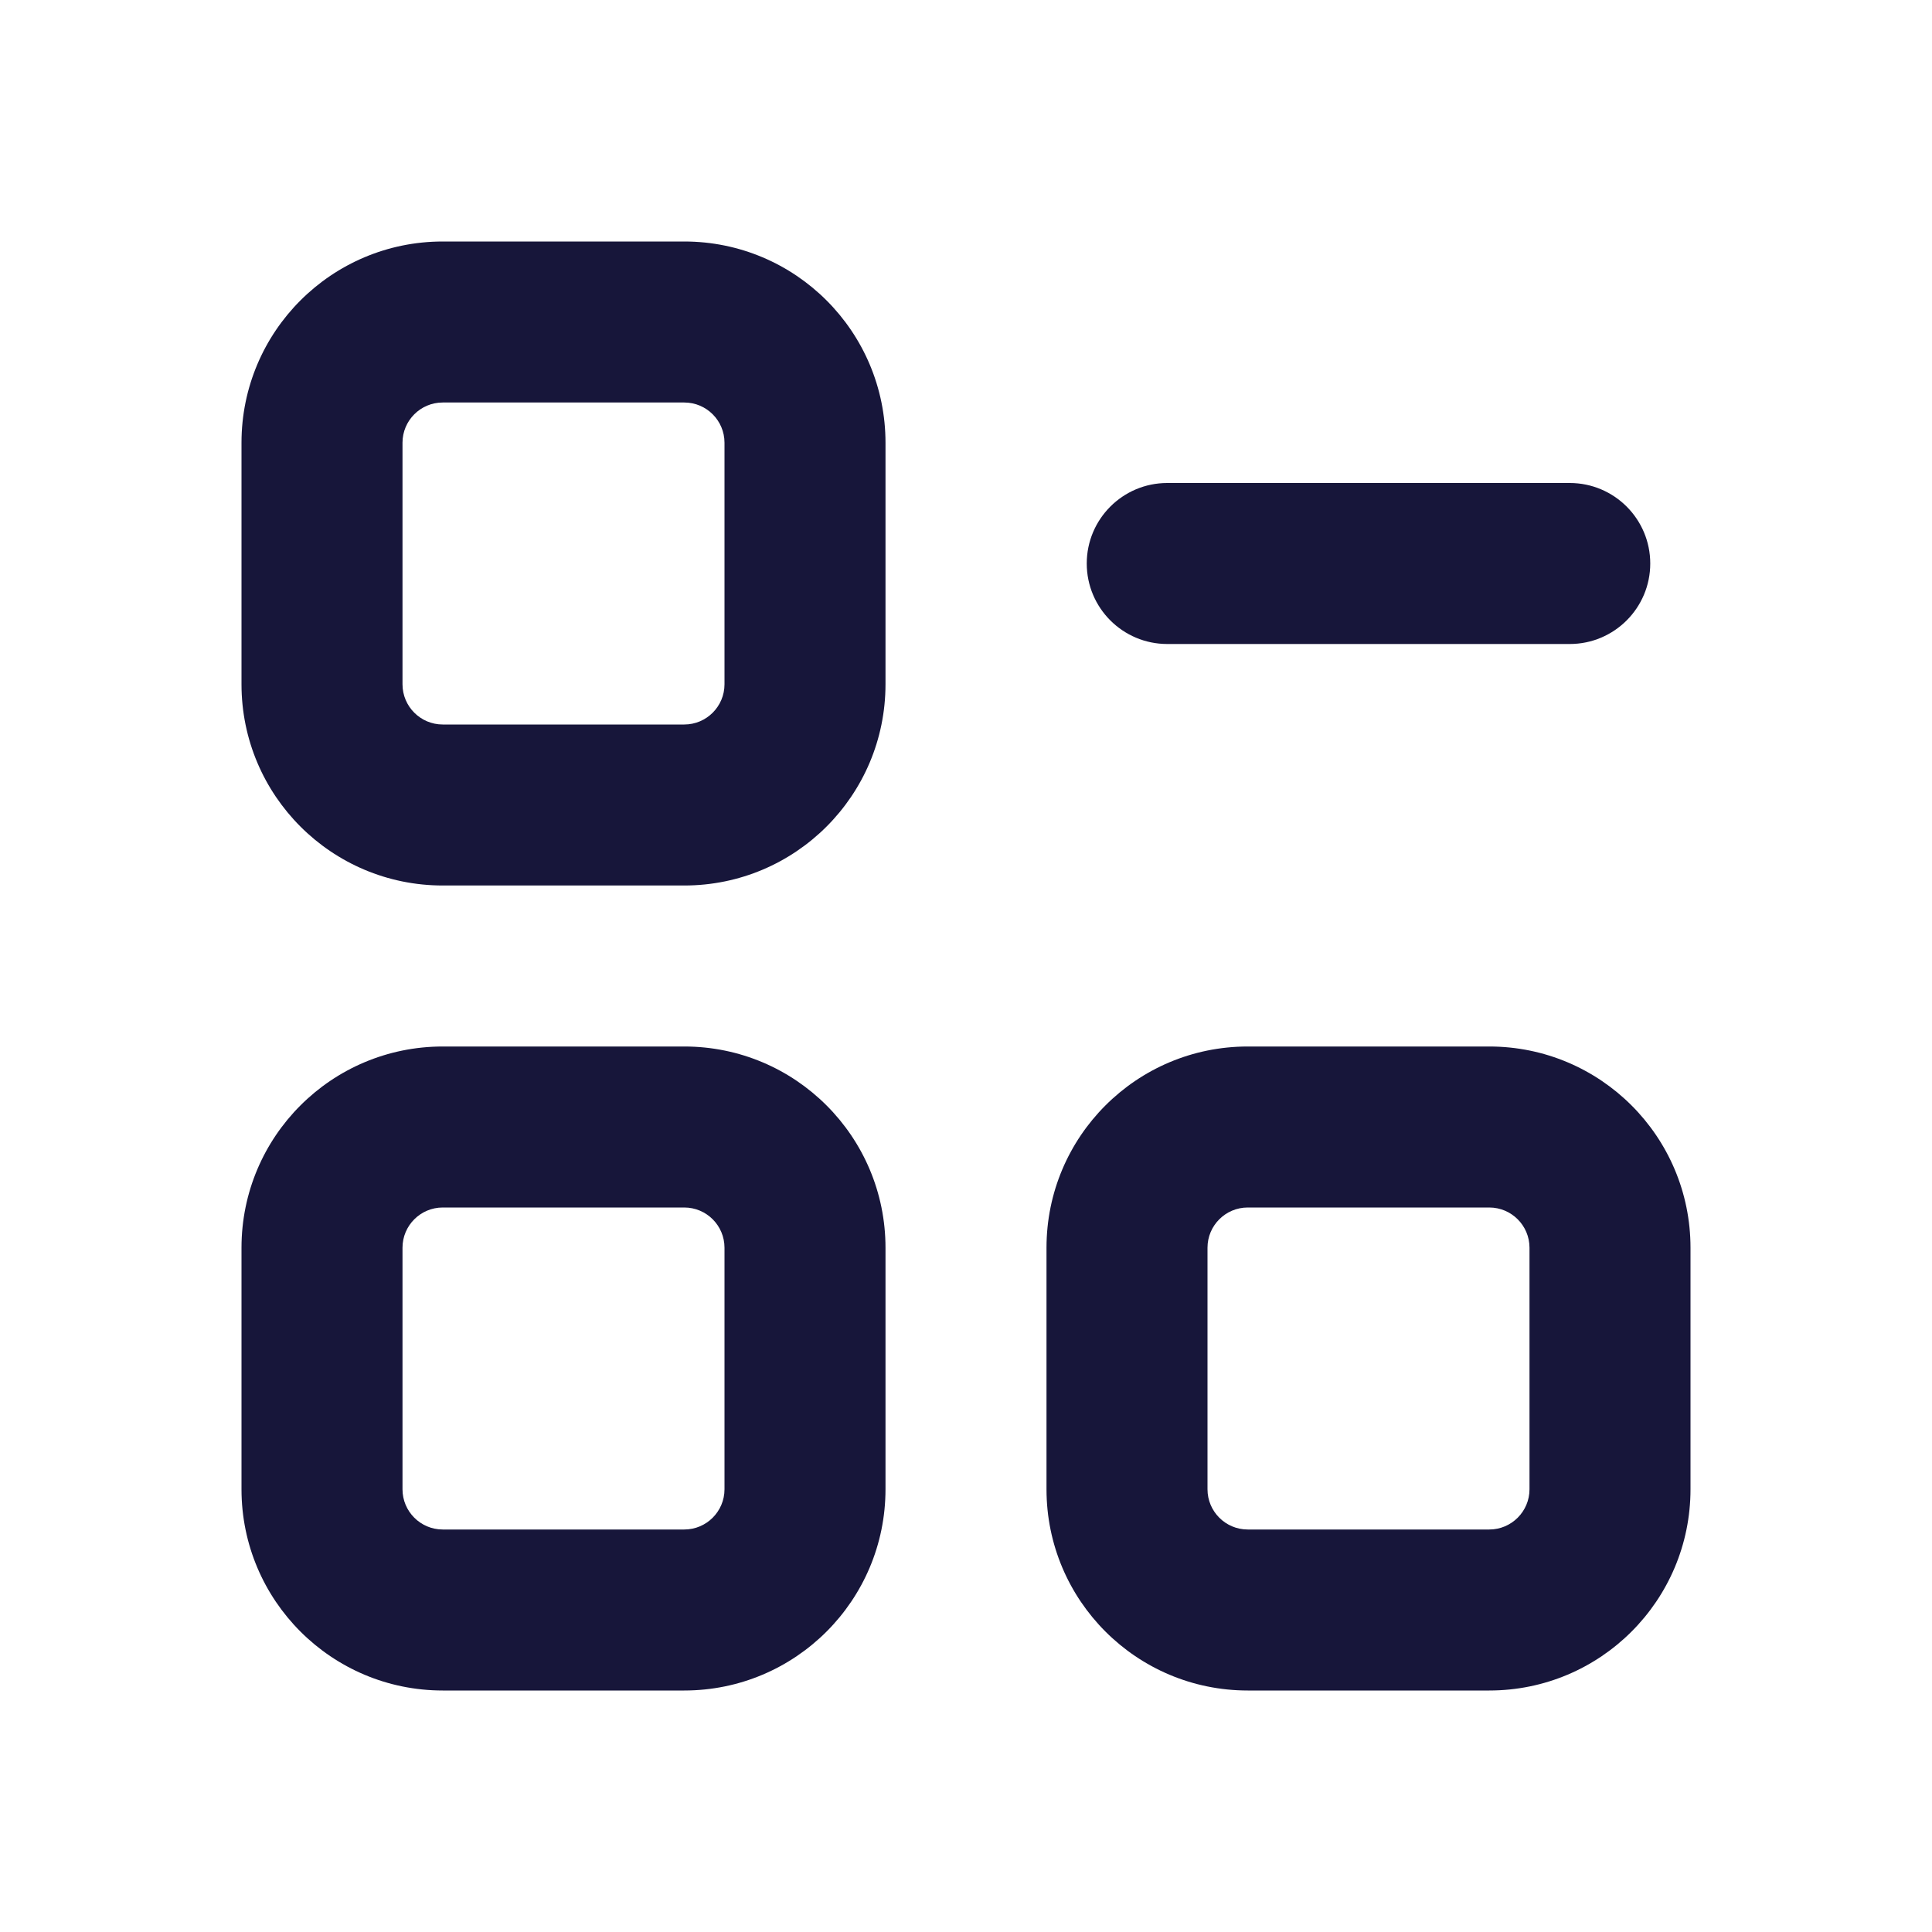 <svg width="24" height="24" viewBox="0 0 24 24" fill="none" xmlns="http://www.w3.org/2000/svg">
<path fill-rule="evenodd" clip-rule="evenodd" d="M3 5.5C3 4.119 4.119 3 5.5 3H8.5C9.881 3 11 4.119 11 5.5V8.5C11 9.881 9.881 11 8.5 11H5.5C4.119 11 3 9.881 3 8.5V5.5ZM5.5 5H8.5C8.776 5 9 5.224 9 5.5V8.5C9 8.776 8.776 9 8.5 9H5.5C5.224 9 5 8.776 5 8.5V5.5C5 5.224 5.224 5 5.5 5Z" fill="#17163A"/>
<path fill-rule="evenodd" clip-rule="evenodd" d="M13 15.5C13 14.119 14.119 13 15.5 13H18.5C19.881 13 21 14.119 21 15.5V18.5C21 19.881 19.881 21 18.5 21H15.5C14.119 21 13 19.881 13 18.5V15.5ZM15.5 15H18.5C18.776 15 19 15.224 19 15.5V18.5C19 18.776 18.776 19 18.5 19H15.5C15.224 19 15 18.776 15 18.5V15.5C15 15.224 15.224 15 15.5 15Z" fill="#17163A"/>
<path fill-rule="evenodd" clip-rule="evenodd" d="M5.5 13C4.119 13 3 14.119 3 15.5V18.5C3 19.881 4.119 21 5.5 21H8.5C9.881 21 11 19.881 11 18.5V15.5C11 14.119 9.881 13 8.5 13H5.5ZM8.5 15H5.5C5.224 15 5 15.224 5 15.5V18.5C5 18.776 5.224 19 5.5 19H8.5C8.776 19 9 18.776 9 18.5V15.5C9 15.224 8.776 15 8.5 15Z" fill="#17163A"/>
<path d="M14.5 6C13.948 6 13.5 6.448 13.5 7C13.5 7.552 13.948 8 14.5 8H19.5C20.052 8 20.5 7.552 20.5 7C20.5 6.448 20.052 6 19.5 6H14.5Z" fill="#17163A"/>
</svg>
